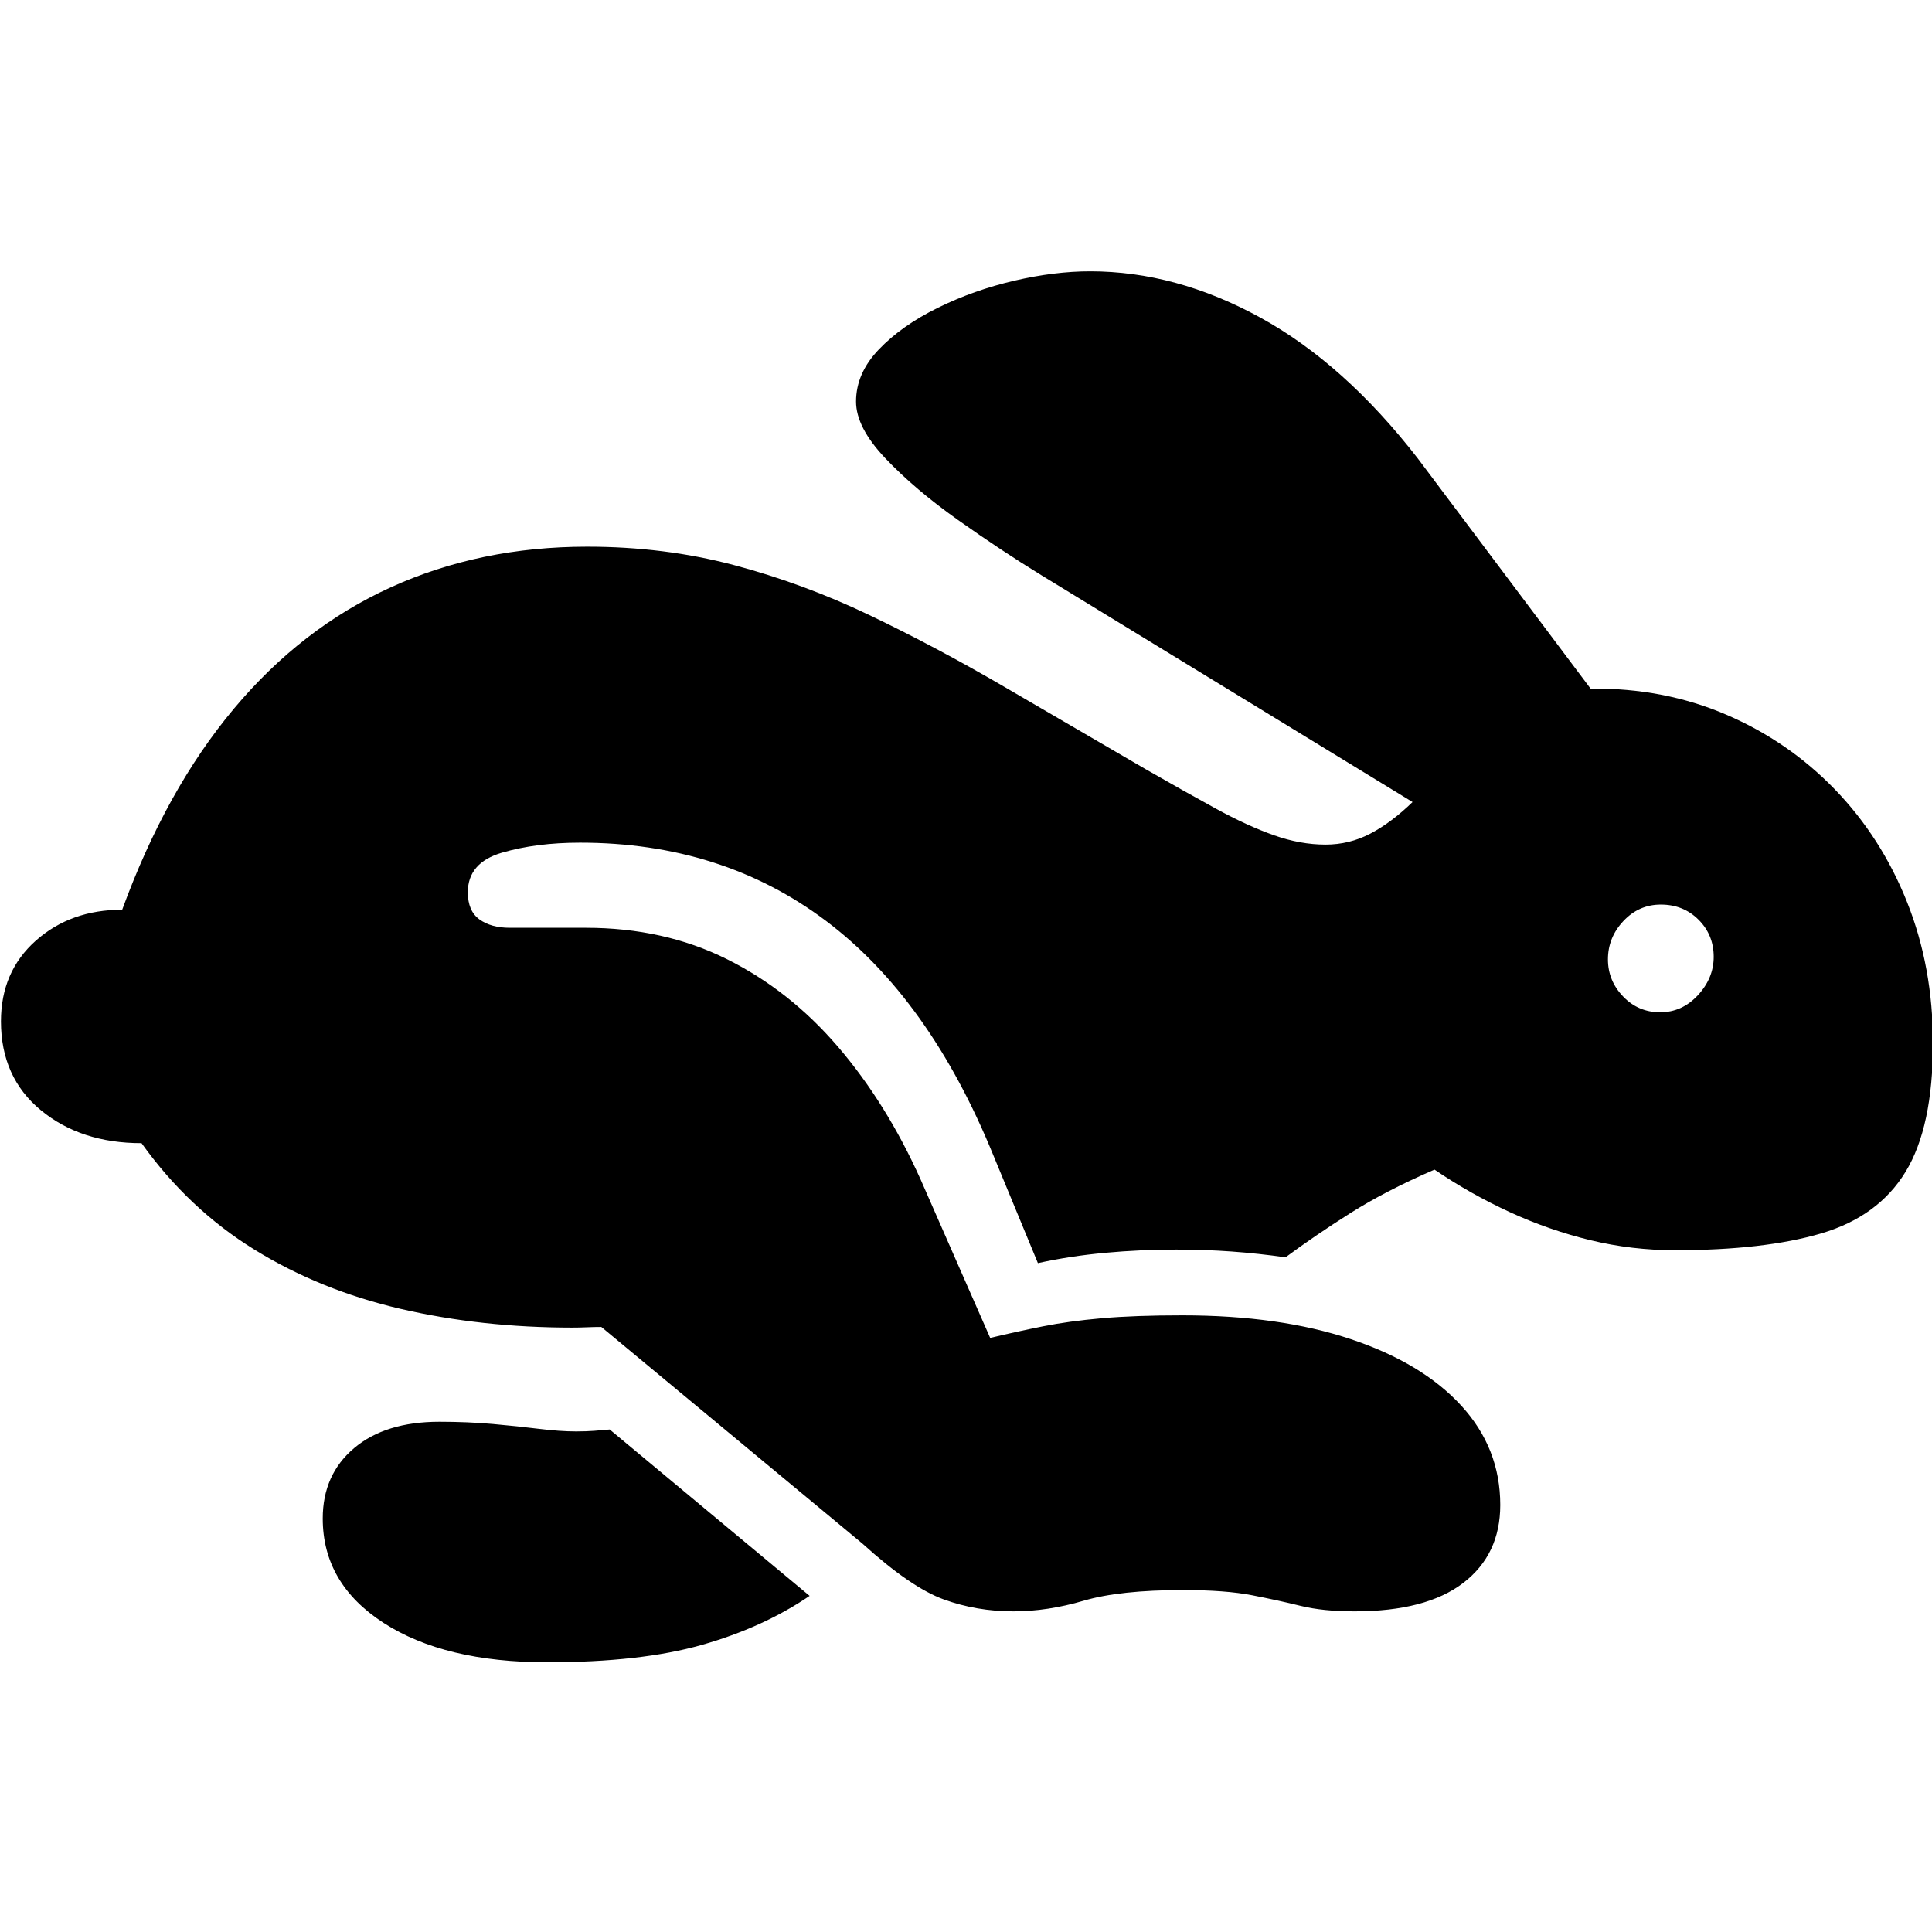 <?xml version="1.0" encoding="UTF-8"?>
<svg width="1000px" height="1000px" viewBox="0 0 1000 1000" xmlns="http://www.w3.org/2000/svg" xmlns:xlink="http://www.w3.org/1999/xlink" version="1.1">
 <!-- Generated by Pixelmator Pro 2.0.6 -->
 <path id="􀓏" d="M524.528 834.029 C536.321 834.029 548.449 832.193 560.91 828.522 573.371 824.85 590.505 823.014 612.312 823.014 626.998 823.014 638.903 823.905 648.026 825.685 657.149 827.464 665.549 829.3 673.226 831.192 680.903 833.083 690.193 834.029 701.097 834.029 725.797 834.029 744.543 829.133 757.339 819.343 770.134 809.552 776.531 796.089 776.531 778.956 776.531 759.374 769.8 742.24 756.337 727.554 742.874 712.867 723.849 701.408 699.261 693.174 674.673 684.941 645.579 680.825 611.978 680.825 595.512 680.825 581.604 681.325 570.256 682.327 558.907 683.328 548.783 684.719 539.882 686.499 530.981 688.279 521.858 690.282 512.512 692.507 L476.464 610.397 C464.671 584.14 450.429 561.277 433.74 541.806 417.052 522.335 397.859 507.204 376.164 496.412 354.468 485.62 330.158 480.224 303.233 480.224 L263.847 480.224 C257.394 480.224 252.165 478.778 248.16 475.885 244.154 472.992 242.152 468.319 242.152 461.866 242.152 451.63 248.049 444.788 259.842 441.339 271.635 437.89 285.098 436.165 300.229 436.165 349.183 436.165 391.573 449.627 427.399 476.552 463.225 503.477 492.152 543.975 514.181 598.048 L537.212 653.789 C548.337 651.341 559.964 649.561 572.092 648.448 584.219 647.336 596.402 646.779 608.64 646.779 618.654 646.779 628.277 647.113 637.512 647.781 646.747 648.448 656.037 649.45 665.383 650.785 675.619 643.219 686.8 635.598 698.927 627.921 711.055 620.244 725.574 612.734 742.485 605.391 754.947 613.846 767.964 621.189 781.537 627.42 795.111 633.651 809.019 638.491 823.26 641.94 837.501 645.388 852.076 647.113 866.985 647.113 897.692 647.113 922.893 644.22 942.586 638.435 962.278 632.65 976.853 622.024 986.31 606.559 995.768 591.094 1000.496 568.898 1000.496 539.97 1000.496 513.713 996.045 489.403 987.145 467.04 978.245 444.677 965.783 425.206 949.762 408.628 933.74 392.051 914.994 379.145 893.52 369.91 872.047 360.675 848.627 356.169 823.26 356.392 L733.807 237.233 C708.44 204.523 681.237 180.212 652.198 164.303 623.16 148.393 593.843 140.438 564.248 140.438 552.009 140.438 538.936 142.051 525.029 145.277 511.121 148.503 497.937 153.176 485.476 159.296 473.015 165.416 462.835 172.592 454.935 180.825 447.036 189.058 443.086 198.07 443.086 207.861 443.086 216.761 448.149 226.552 458.273 237.233 468.398 247.914 480.914 258.54 495.823 269.109 510.732 279.678 525.085 289.191 538.881 297.647 L731.137 415.137 C723.794 422.258 716.506 427.71 709.274 431.492 702.042 435.275 694.31 437.166 686.077 437.166 677.399 437.166 668.498 435.553 659.375 432.327 650.252 429.1 640.293 424.539 629.501 418.642 618.709 412.745 606.527 405.902 592.953 398.114 567.363 383.205 542.831 368.909 519.355 355.224 495.878 341.539 472.737 329.245 449.929 318.341 427.12 307.438 403.756 298.815 379.835 292.474 355.914 286.132 330.603 282.961 303.901 282.961 266.962 282.961 233.084 289.97 202.265 303.989 171.446 318.008 144.355 338.98 120.99 366.906 97.626 394.832 78.378 429.49 63.246 470.878 45.445 470.878 30.536 476.219 18.52 486.899 6.504 497.58 0.496 511.488 0.496 528.622 0.496 547.981 7.394 563.335 21.19 574.683 34.986 586.032 52.343 591.706 73.26 591.706 89.504 614.403 108.974 632.761 131.671 646.779 154.368 660.798 179.623 671.034 207.439 677.487 235.254 683.94 264.849 687.167 296.224 687.167 298.671 687.167 301.175 687.111 303.734 687 306.293 686.888 308.796 686.833 311.244 686.833 L446.424 798.982 C463.113 814.113 477.132 823.738 488.48 827.854 499.829 831.97 511.845 834.029 524.528 834.029 Z M283.206 860.397 C315.472 860.397 342.174 857.393 363.313 851.385 384.453 845.377 403.033 836.922 419.054 826.018 L315.583 739.903 C313.135 740.126 310.52 740.348 307.739 740.571 304.958 740.794 301.787 740.905 298.226 740.905 292.663 740.905 286.266 740.46 279.034 739.57 271.802 738.679 263.847 737.845 255.169 737.066 246.491 736.288 237.256 735.898 227.465 735.898 208.774 735.898 194.032 740.46 183.24 749.583 172.448 758.706 167.051 770.834 167.051 785.965 167.051 808.44 177.566 826.463 198.594 840.037 219.622 853.611 247.826 860.397 283.206 860.397 Z M859.308 523.949 C851.743 523.949 845.344 521.223 840.116 515.771 834.887 510.32 832.272 503.922 832.272 496.579 832.272 489.013 834.942 482.393 840.282 476.719 845.623 471.045 852.076 468.208 859.642 468.208 867.43 468.208 873.939 470.822 879.168 476.052 884.396 481.281 887.011 487.678 887.011 495.244 887.011 502.587 884.286 509.207 878.834 515.104 873.382 521.001 866.873 523.949 859.308 523.949 Z" fill="#000000" fill-opacity="1" stroke="none"/>
</svg>
